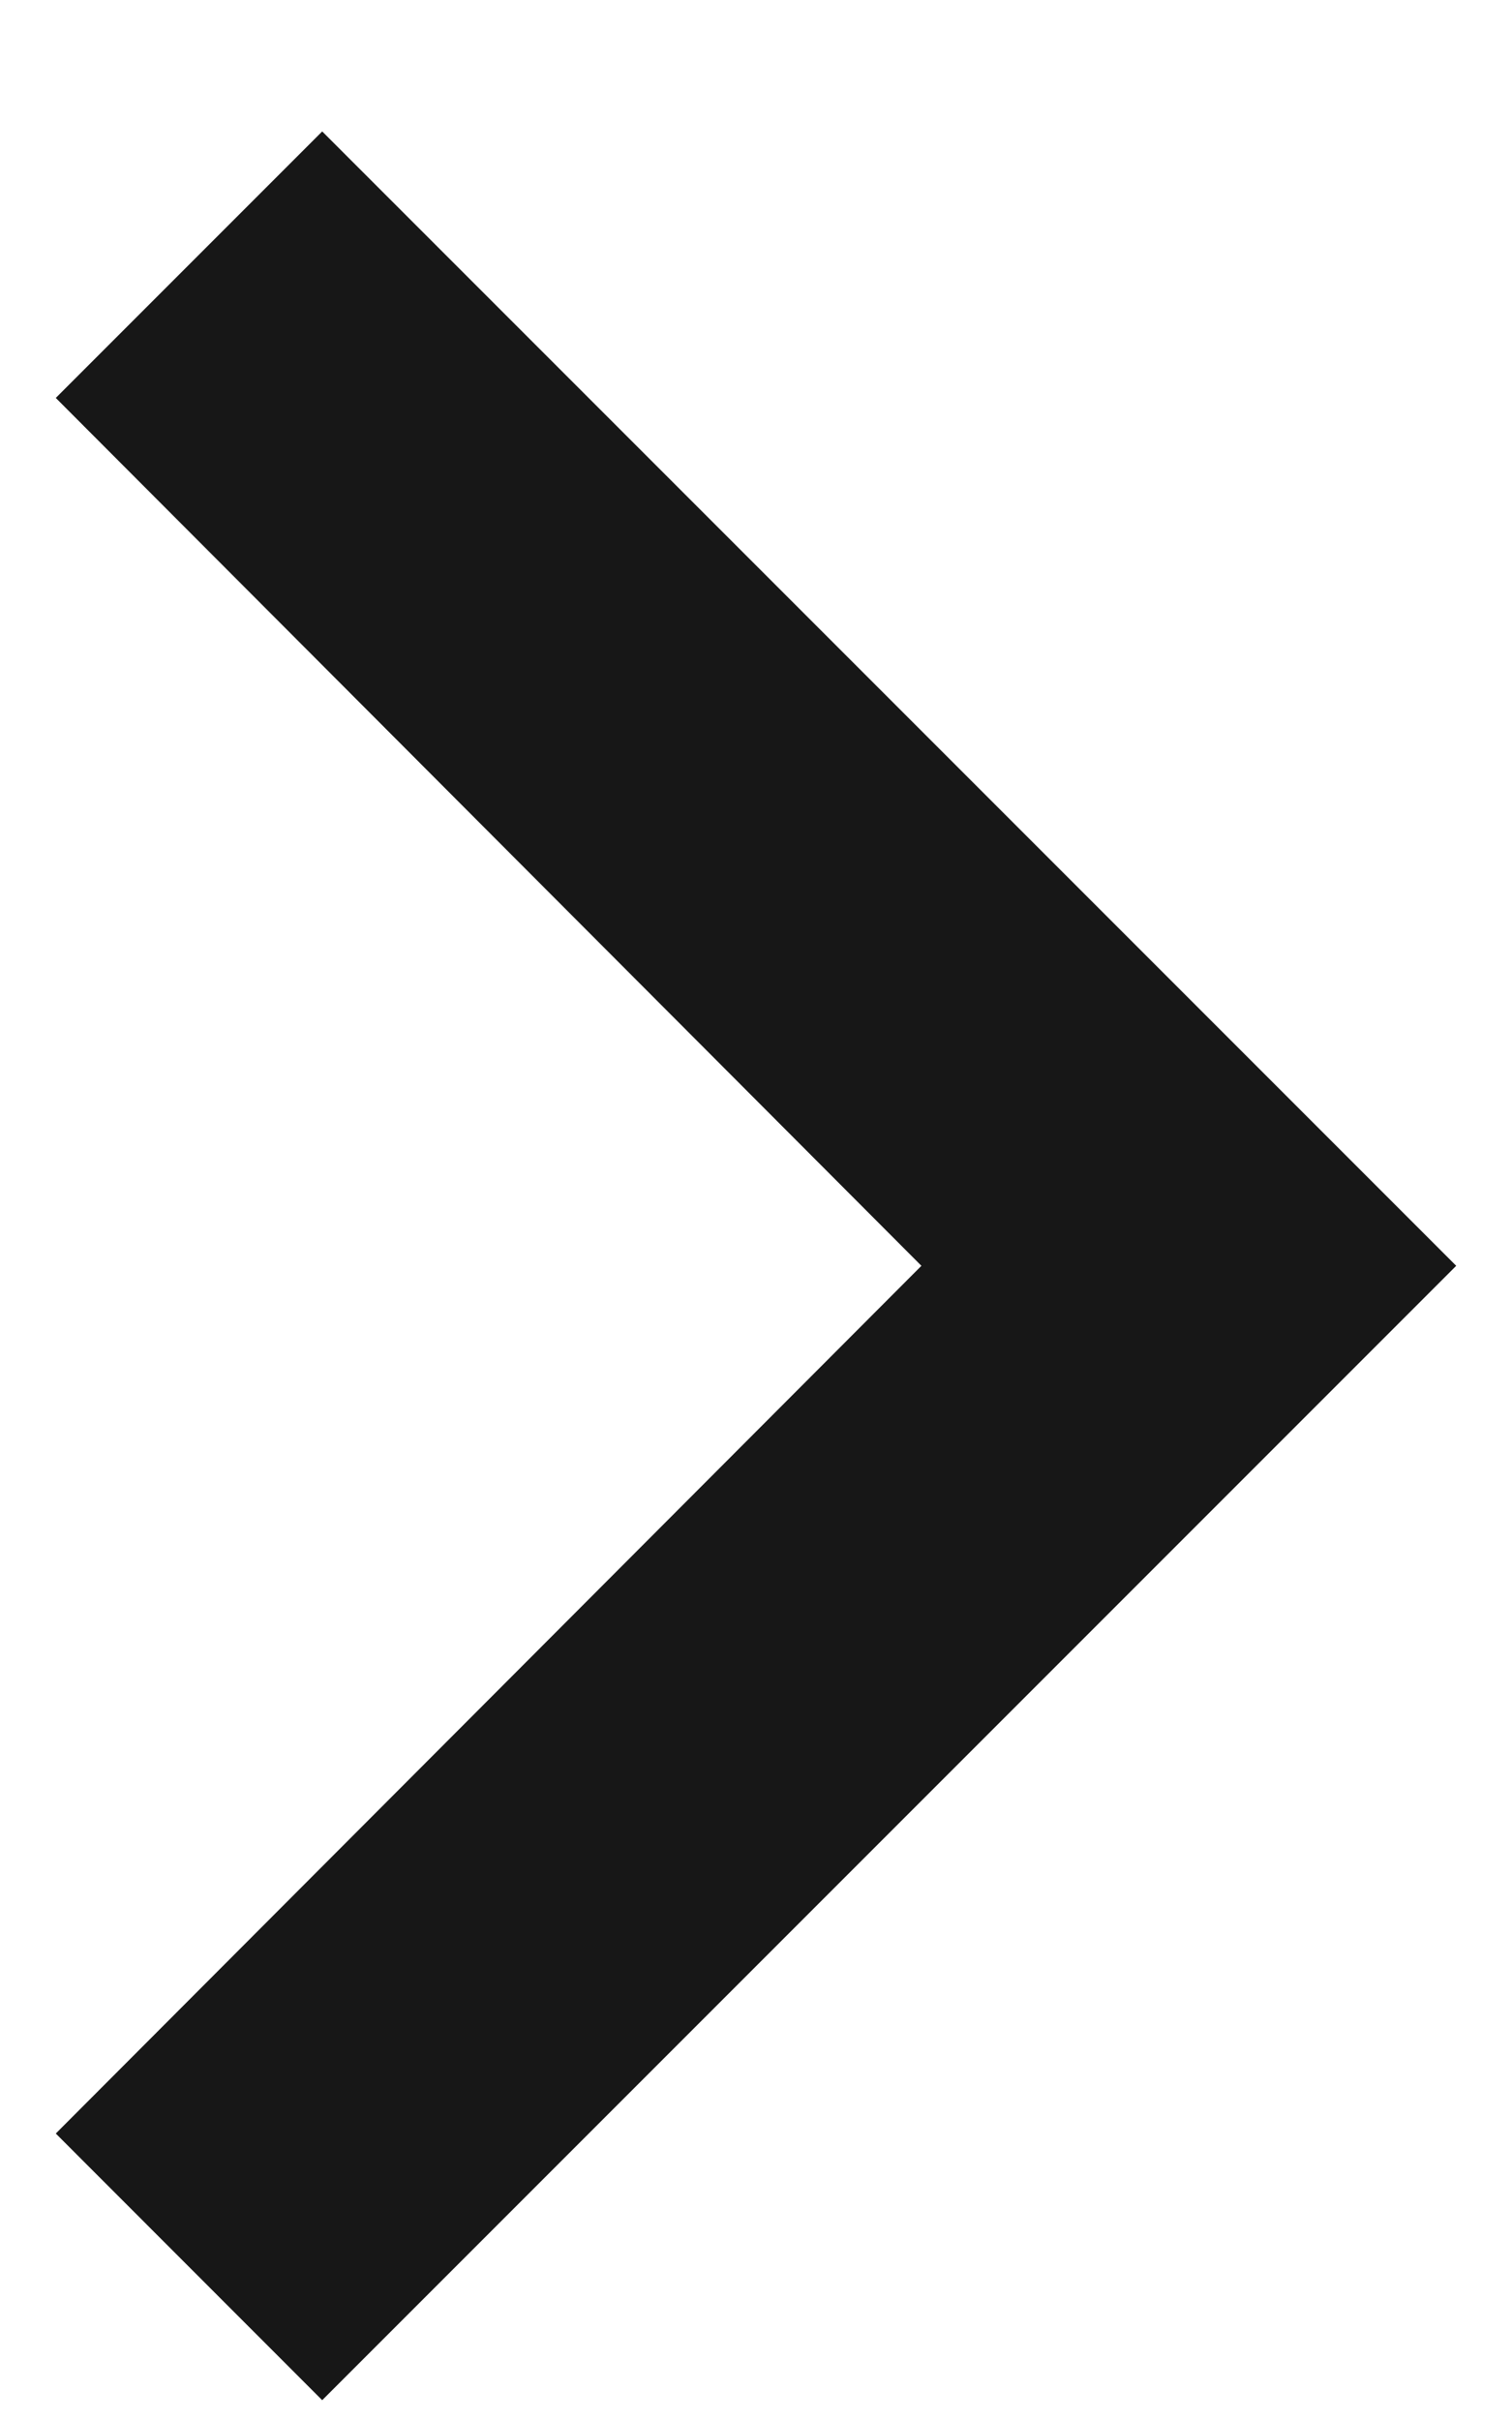 <svg width="10" height="16" viewBox="0 0 10 16" fill="none" xmlns="http://www.w3.org/2000/svg">
<path fill-rule="evenodd" clip-rule="evenodd" d="M0.369 2.631L6.094 8.369L0.369 14.106L2.131 15.869L9.631 8.369L2.131 0.869L0.369 2.631Z" fill="#171717"/>
</svg>

